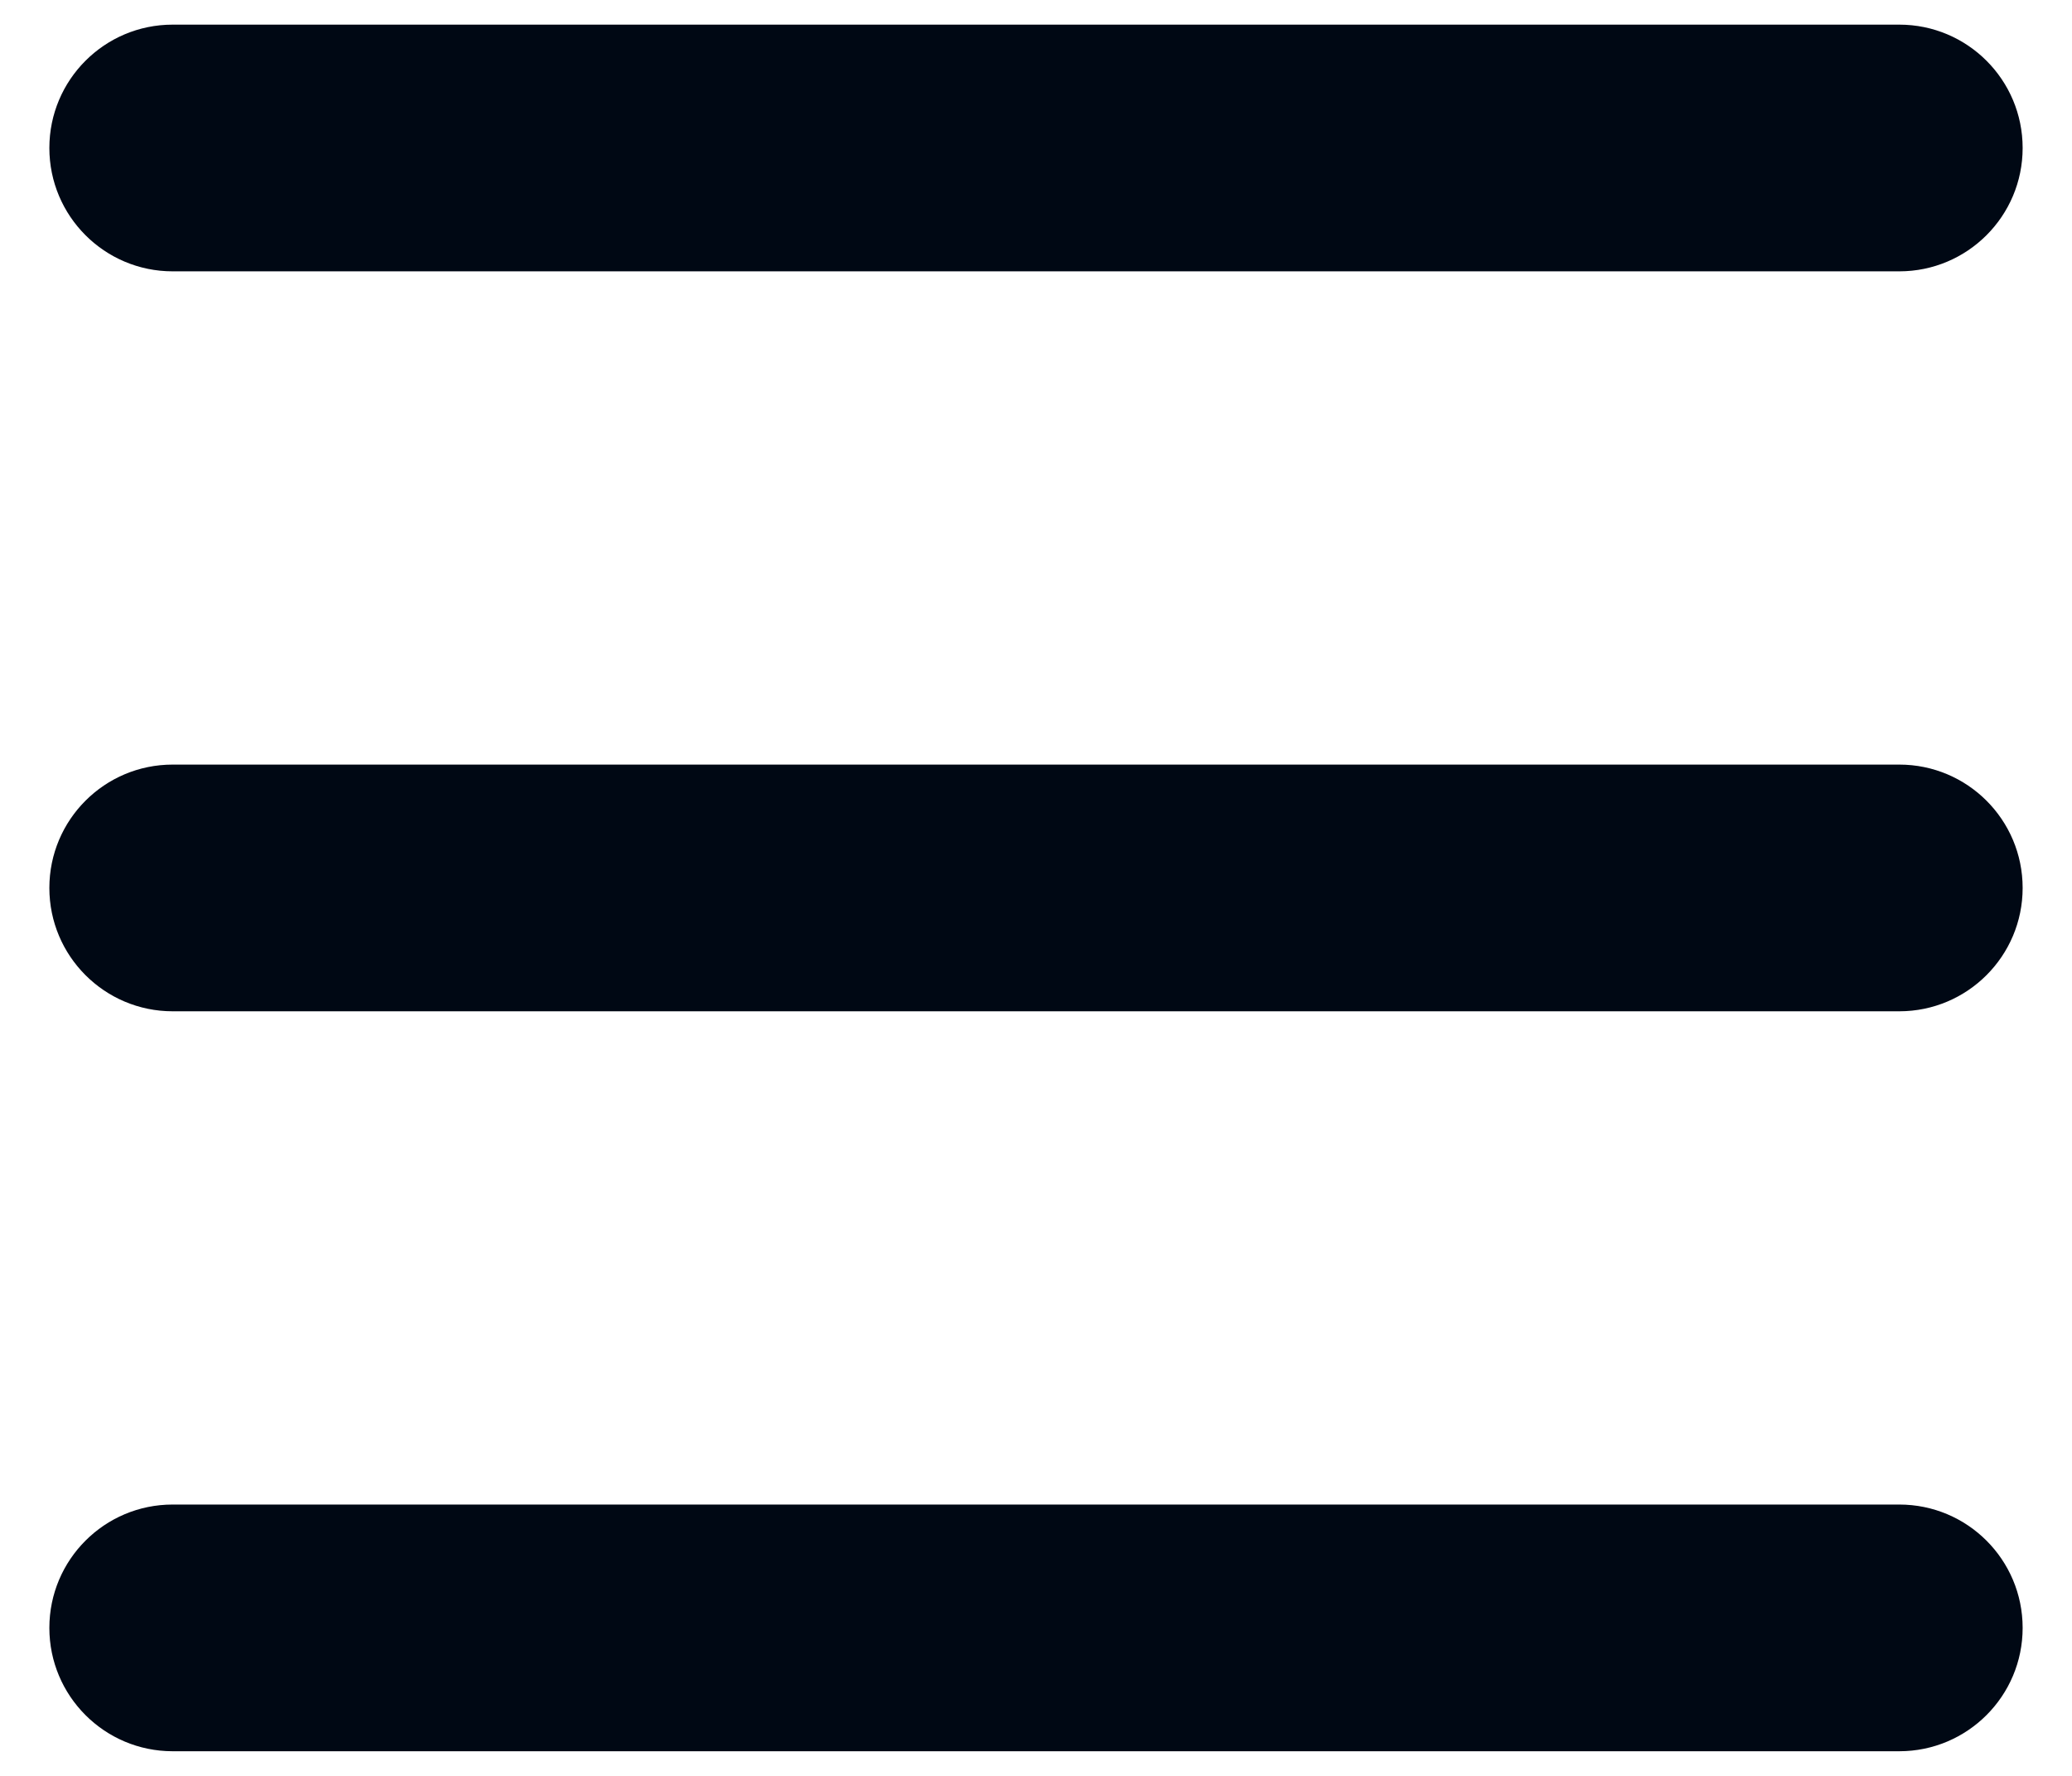<svg width="28" height="24" viewBox="0 0 28 24" fill="none" xmlns="http://www.w3.org/2000/svg">
<path d="M2.333 3.667H25.666C26.587 3.667 27.333 2.92 27.333 2C27.333 1.079 26.587 0.333 25.666 0.333H2.333C1.413 0.333 0.667 1.079 0.667 2C0.667 2.92 1.413 3.667 2.333 3.667Z" fill="#000814"/>
<path d="M25.666 13.667H2.333C1.413 13.667 0.667 12.92 0.667 12C0.667 11.079 1.413 10.333 2.333 10.333H25.666C26.587 10.333 27.333 11.079 27.333 12C27.333 12.92 26.587 13.667 25.666 13.667Z" fill="#000814"/>
<path d="M25.666 23.667H2.333C1.413 23.667 0.667 22.92 0.667 22C0.667 21.079 1.413 20.333 2.333 20.333H25.666C26.587 20.333 27.333 21.079 27.333 22C27.333 22.92 26.587 23.667 25.666 23.667Z" fill="#000814"/>
</svg>
